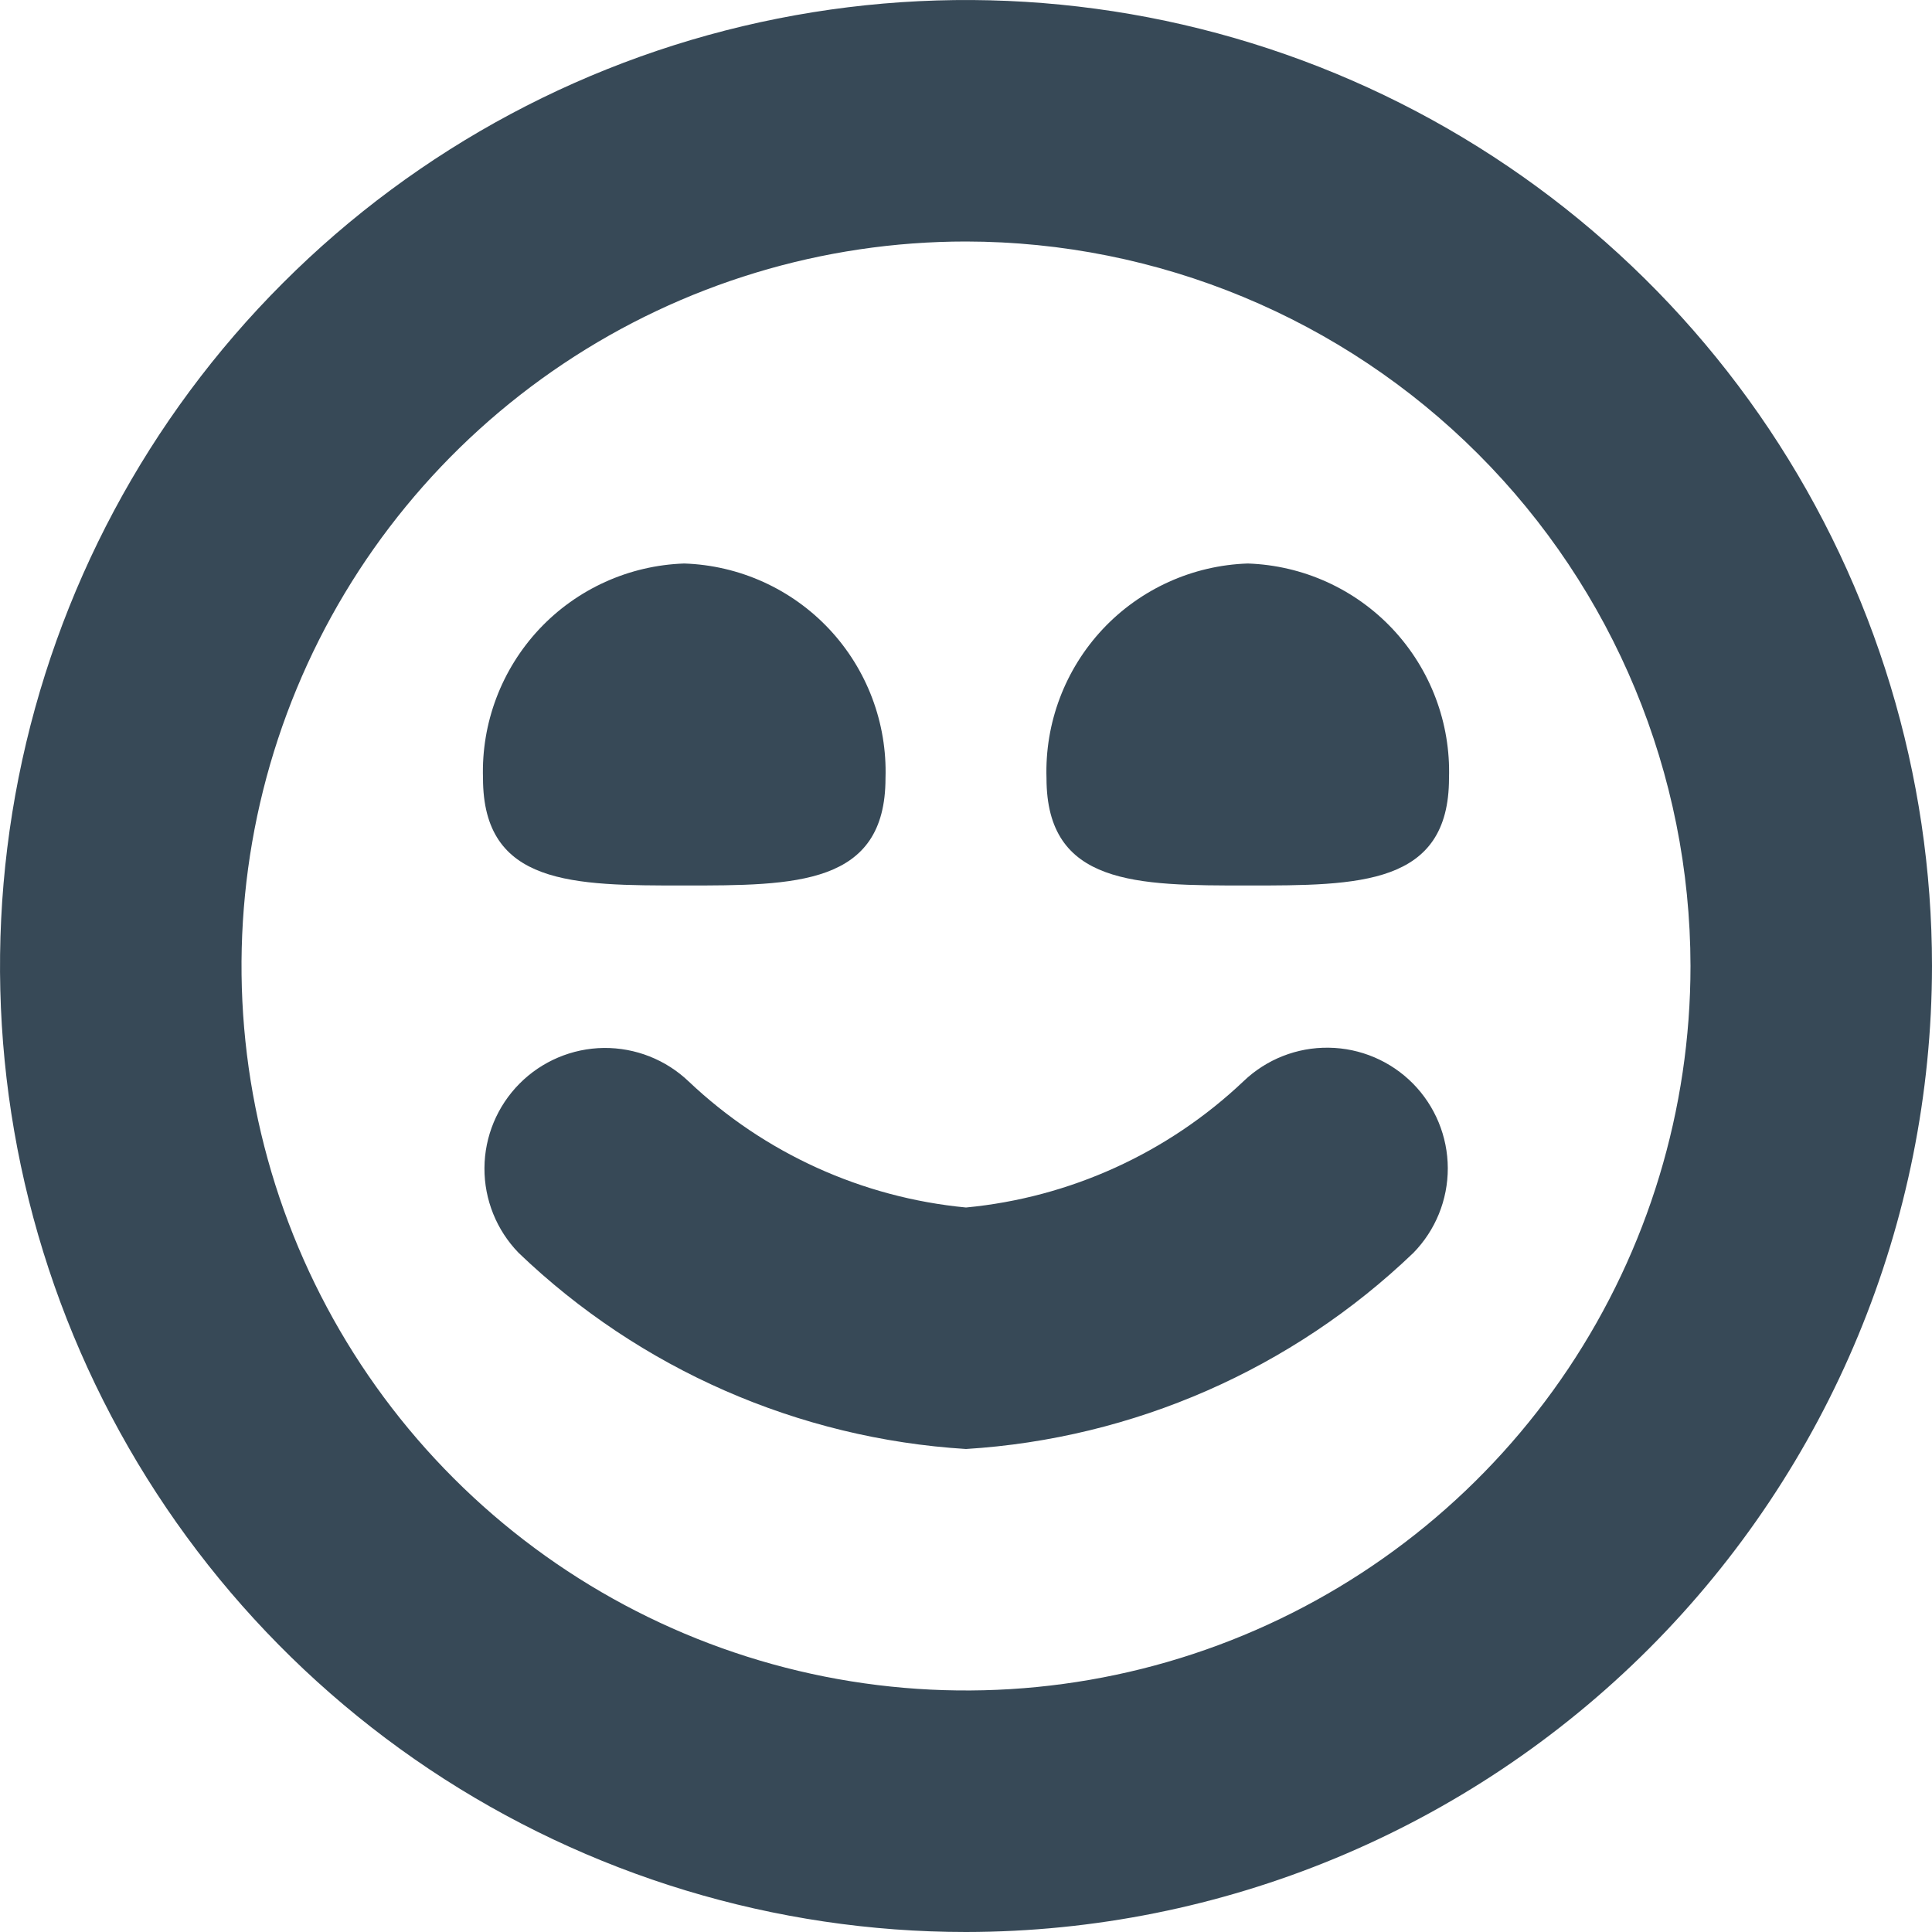 <svg width="24" height="24" viewBox="0 0 24 24" fill="none" xmlns="http://www.w3.org/2000/svg">
<g clip-path="url(#clip0_405_1372)">
<path d="M8.5 7C9.185 7.023 9.833 7.316 10.302 7.816C10.77 8.316 11.022 8.982 11 9.667C11 11 9.881 11 8.5 11C7.119 11 6 11 6 9.667C5.978 8.982 6.23 8.316 6.698 7.816C7.167 7.316 7.815 7.023 8.5 7ZM13 9.667C13 11 14.119 11 15.5 11C16.881 11 18 11 18 9.667C18.022 8.982 17.77 8.316 17.302 7.816C16.833 7.316 16.185 7.023 15.5 7C14.815 7.023 14.167 7.316 13.698 7.816C13.23 8.316 12.978 8.982 13 9.667ZM24 12C24 9.627 23.296 7.307 21.978 5.333C20.659 3.36 18.785 1.822 16.592 0.913C14.399 0.005 11.987 -0.232 9.659 0.231C7.331 0.694 5.193 1.836 3.515 3.515C1.836 5.193 0.694 7.331 0.231 9.659C-0.232 11.987 0.005 14.399 0.913 16.592C1.822 18.785 3.36 20.659 5.333 21.978C7.307 23.296 9.627 24 12 24C15.181 23.997 18.232 22.731 20.482 20.482C22.731 18.232 23.997 15.181 24 12ZM21 12C21 13.78 20.472 15.52 19.483 17C18.494 18.48 17.089 19.634 15.444 20.315C13.8 20.996 11.99 21.174 10.244 20.827C8.498 20.48 6.895 19.623 5.636 18.364C4.377 17.105 3.52 15.502 3.173 13.756C2.826 12.01 3.004 10.2 3.685 8.556C4.366 6.911 5.52 5.506 7 4.517C8.48 3.528 10.22 3 12 3C14.386 3.003 16.674 3.952 18.361 5.639C20.048 7.326 20.997 9.614 21 12ZM17.557 15.564C17.832 15.283 17.986 14.905 17.985 14.511C17.984 14.117 17.828 13.74 17.552 13.46C17.275 13.18 16.899 13.02 16.506 13.015C16.112 13.009 15.732 13.159 15.448 13.431C14.506 14.324 13.292 14.877 12 15C10.71 14.877 9.498 14.327 8.557 13.436C8.273 13.164 7.894 13.014 7.5 13.018C7.107 13.023 6.731 13.182 6.454 13.461C6.177 13.74 6.02 14.117 6.018 14.51C6.016 14.904 6.169 15.282 6.443 15.564C7.949 17.008 9.918 17.871 12 18C14.082 17.871 16.051 17.008 17.557 15.564Z" fill="#374957"/>
</g>
<defs>
<clipPath id="clip0_405_1372">
<rect width="24" height="24" fill="white"/>
</clipPath>
</defs>
</svg>
